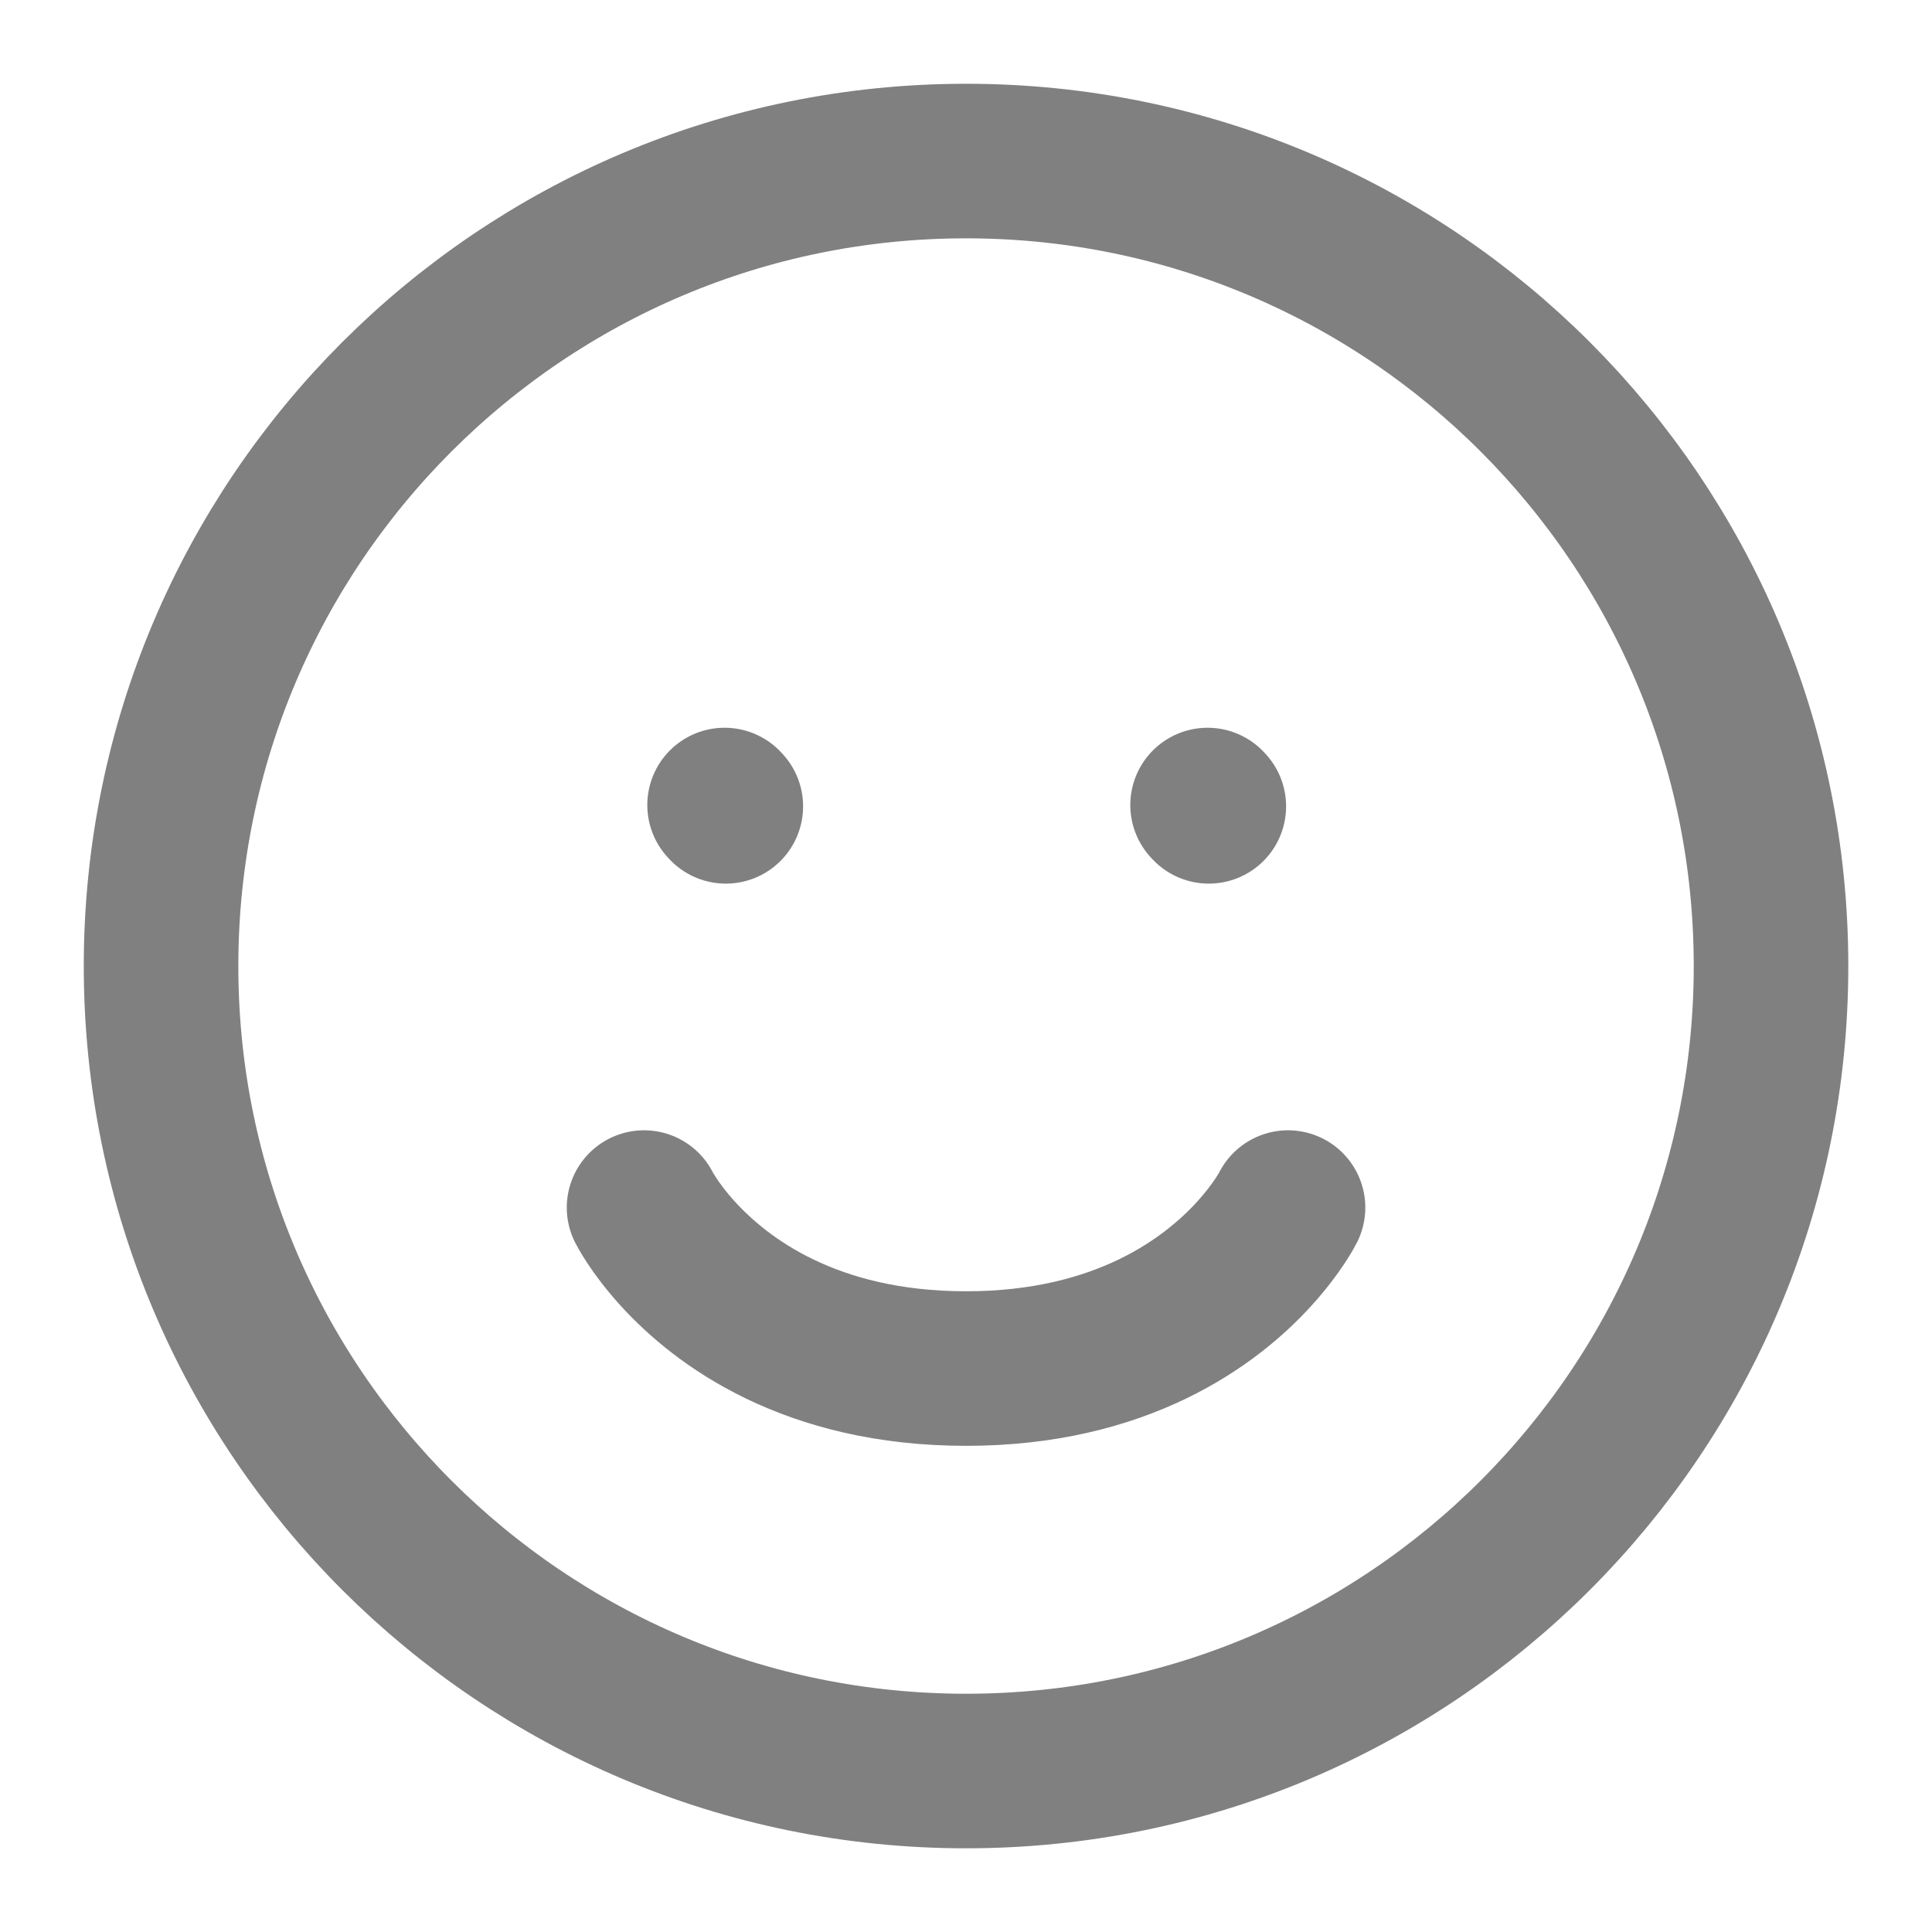<svg width="25" height="25" viewBox="0 0 25 25" fill="none" xmlns="http://www.w3.org/2000/svg">
<path d="M15.642 10.434L15.626 10.417M9.392 10.434L9.376 10.417M8.334 15.626C8.334 15.626 8.464 15.886 8.771 16.223C9.332 16.839 10.481 17.709 12.501 17.709C14.52 17.709 15.67 16.839 16.23 16.223C16.537 15.886 16.667 15.626 16.667 15.626M12.501 22.917C6.748 22.917 2.084 18.254 2.084 12.501C2.084 6.748 6.748 2.084 12.501 2.084C18.254 2.084 22.917 6.748 22.917 12.501C22.917 18.254 18.254 22.917 12.501 22.917Z" stroke="#808080" stroke-width="2" stroke-linecap="round" stroke-linejoin="round"/>
</svg>
